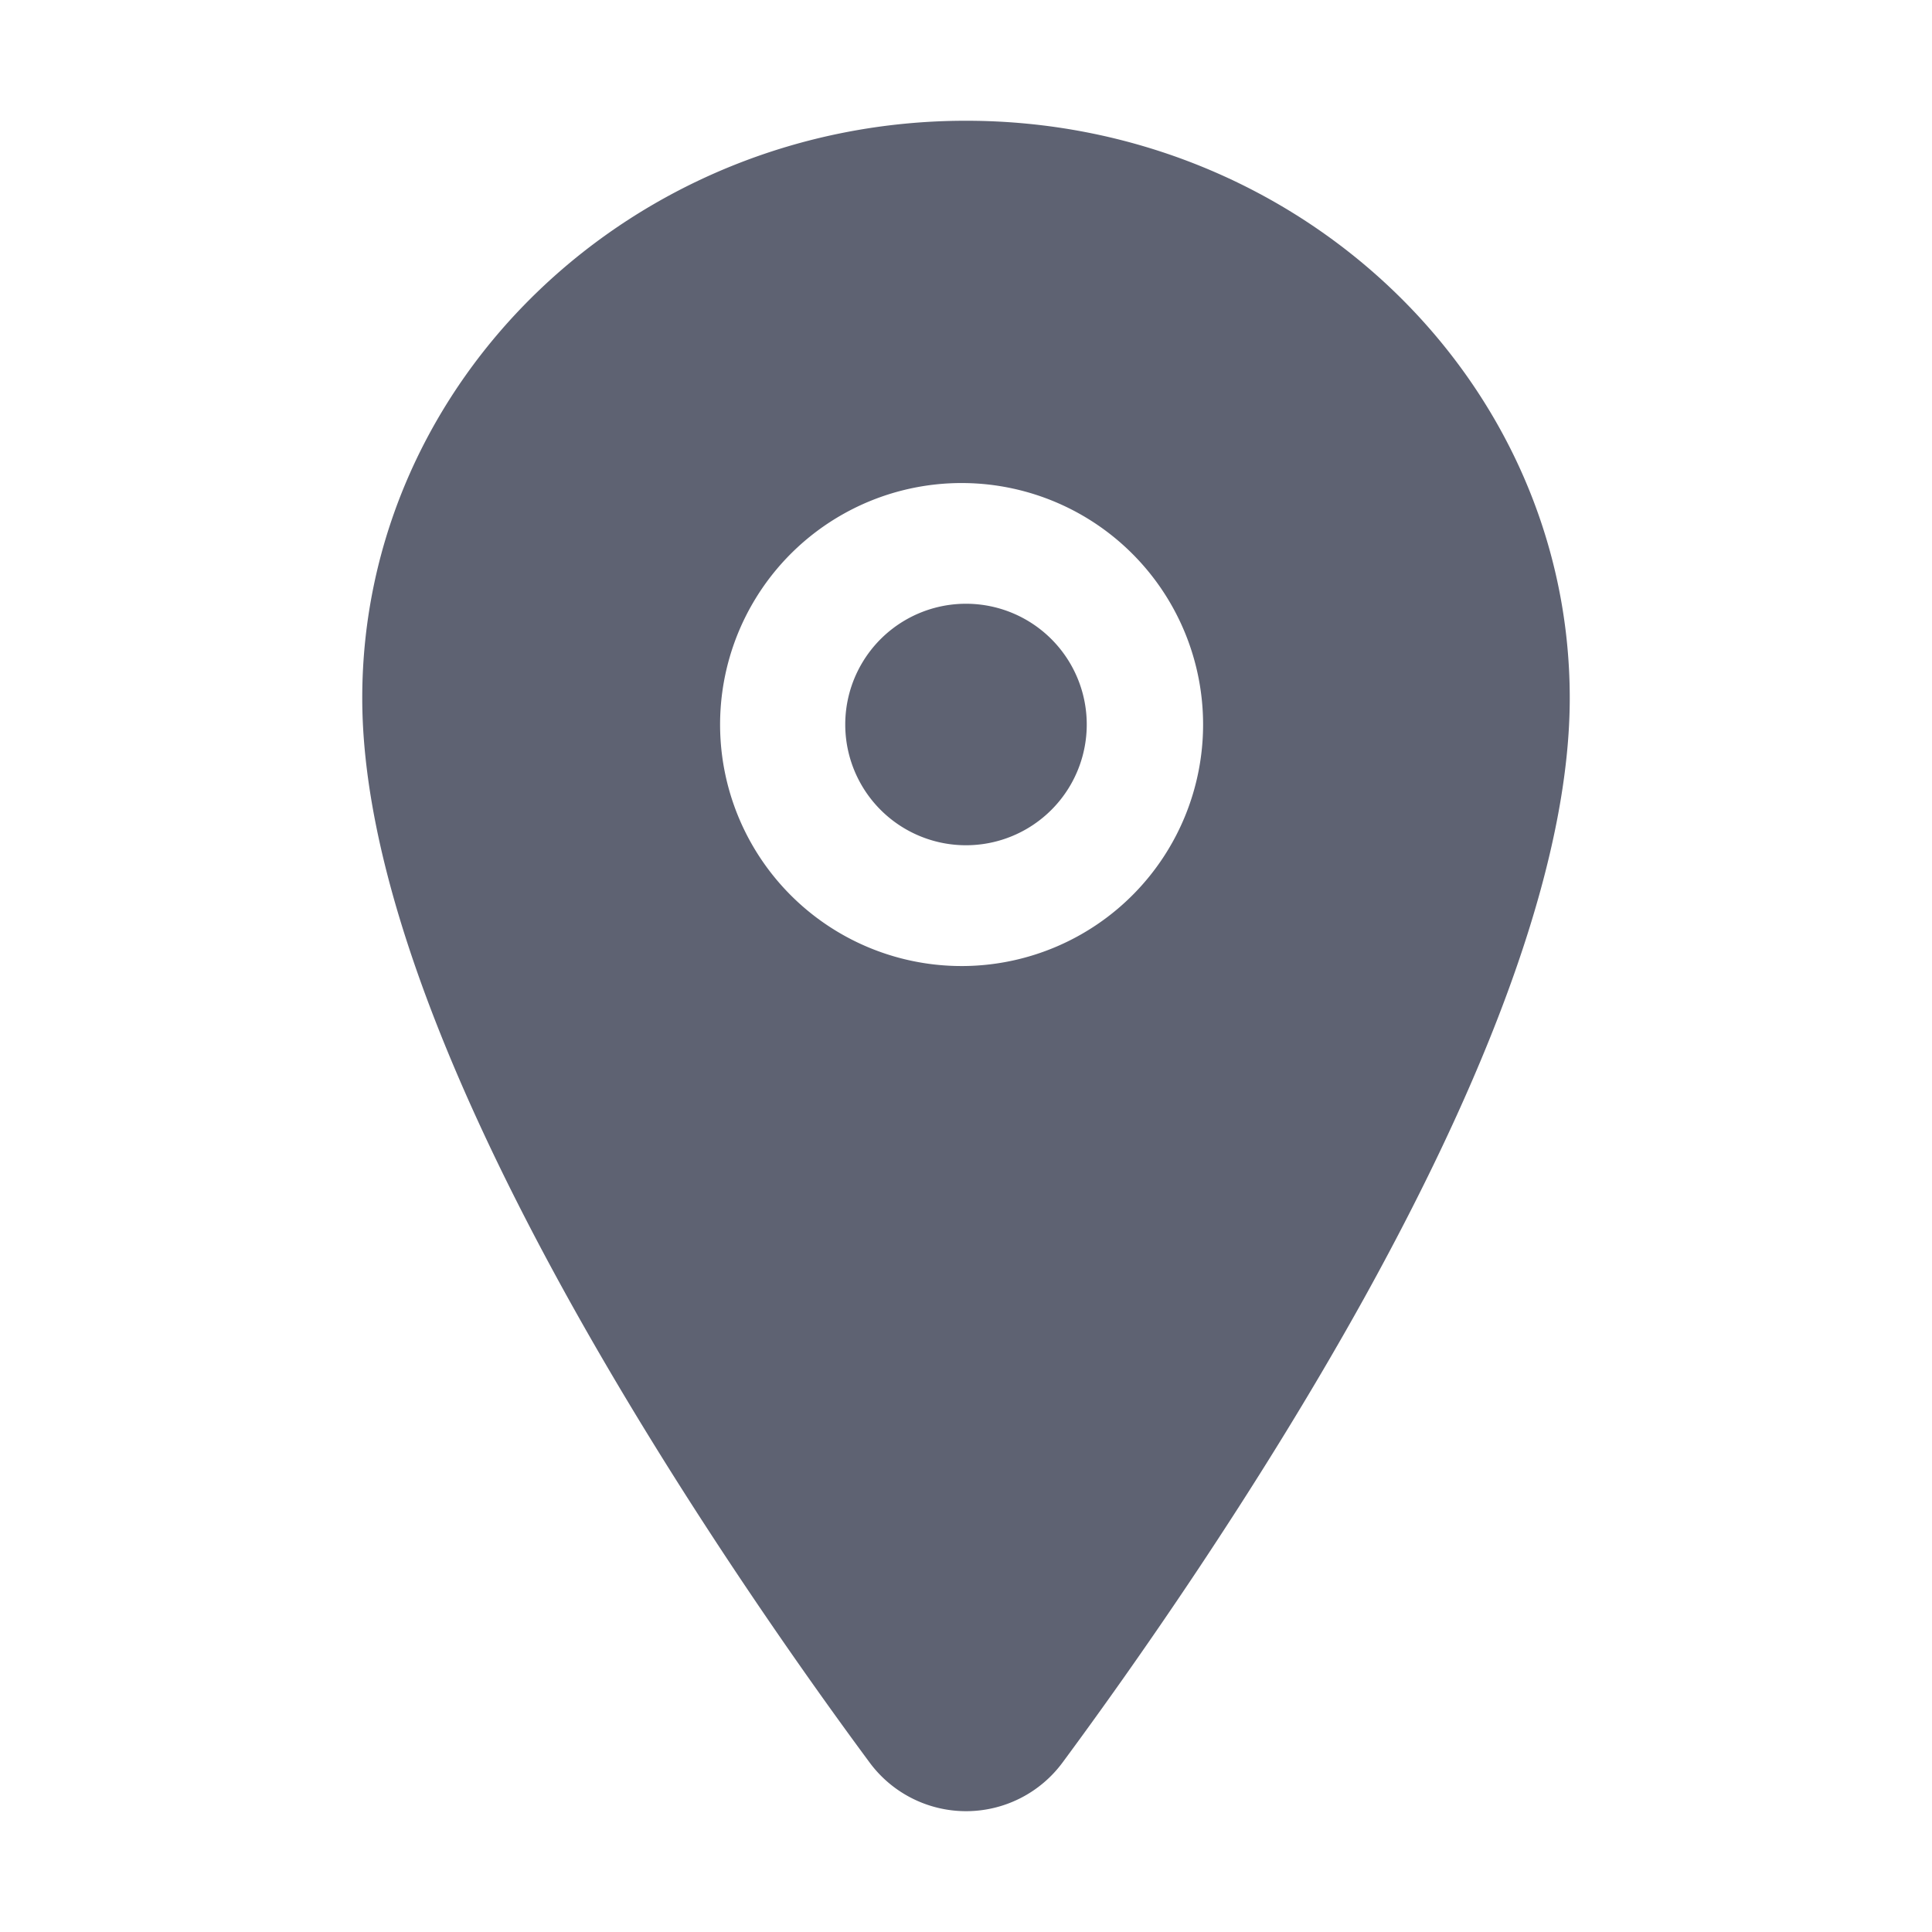 <svg width="24" height="24" viewBox="0 0 24 24" fill="none" xmlns="http://www.w3.org/2000/svg">
    <path d="M12 10.5a1.5 1.5 0 1 0 0-3 1.5 1.5 0 0 0 0 3z" fill="#5E6272"/>
    <path d="M12 1.5c-4.135 0-7.5 3.218-7.5 7.172 0 1.883.858 4.387 2.55 7.443 1.36 2.453 2.933 4.672 3.75 5.776a1.49 1.49 0 0 0 2.402 0c.816-1.104 2.39-3.323 3.75-5.776 1.69-3.055 2.548-5.56 2.548-7.443C19.5 4.718 16.135 1.5 12 1.5zM12 12a3 3 0 1 1 0-5.999A3 3 0 0 1 12 12z" fill="#5E6272"/>
</svg>
